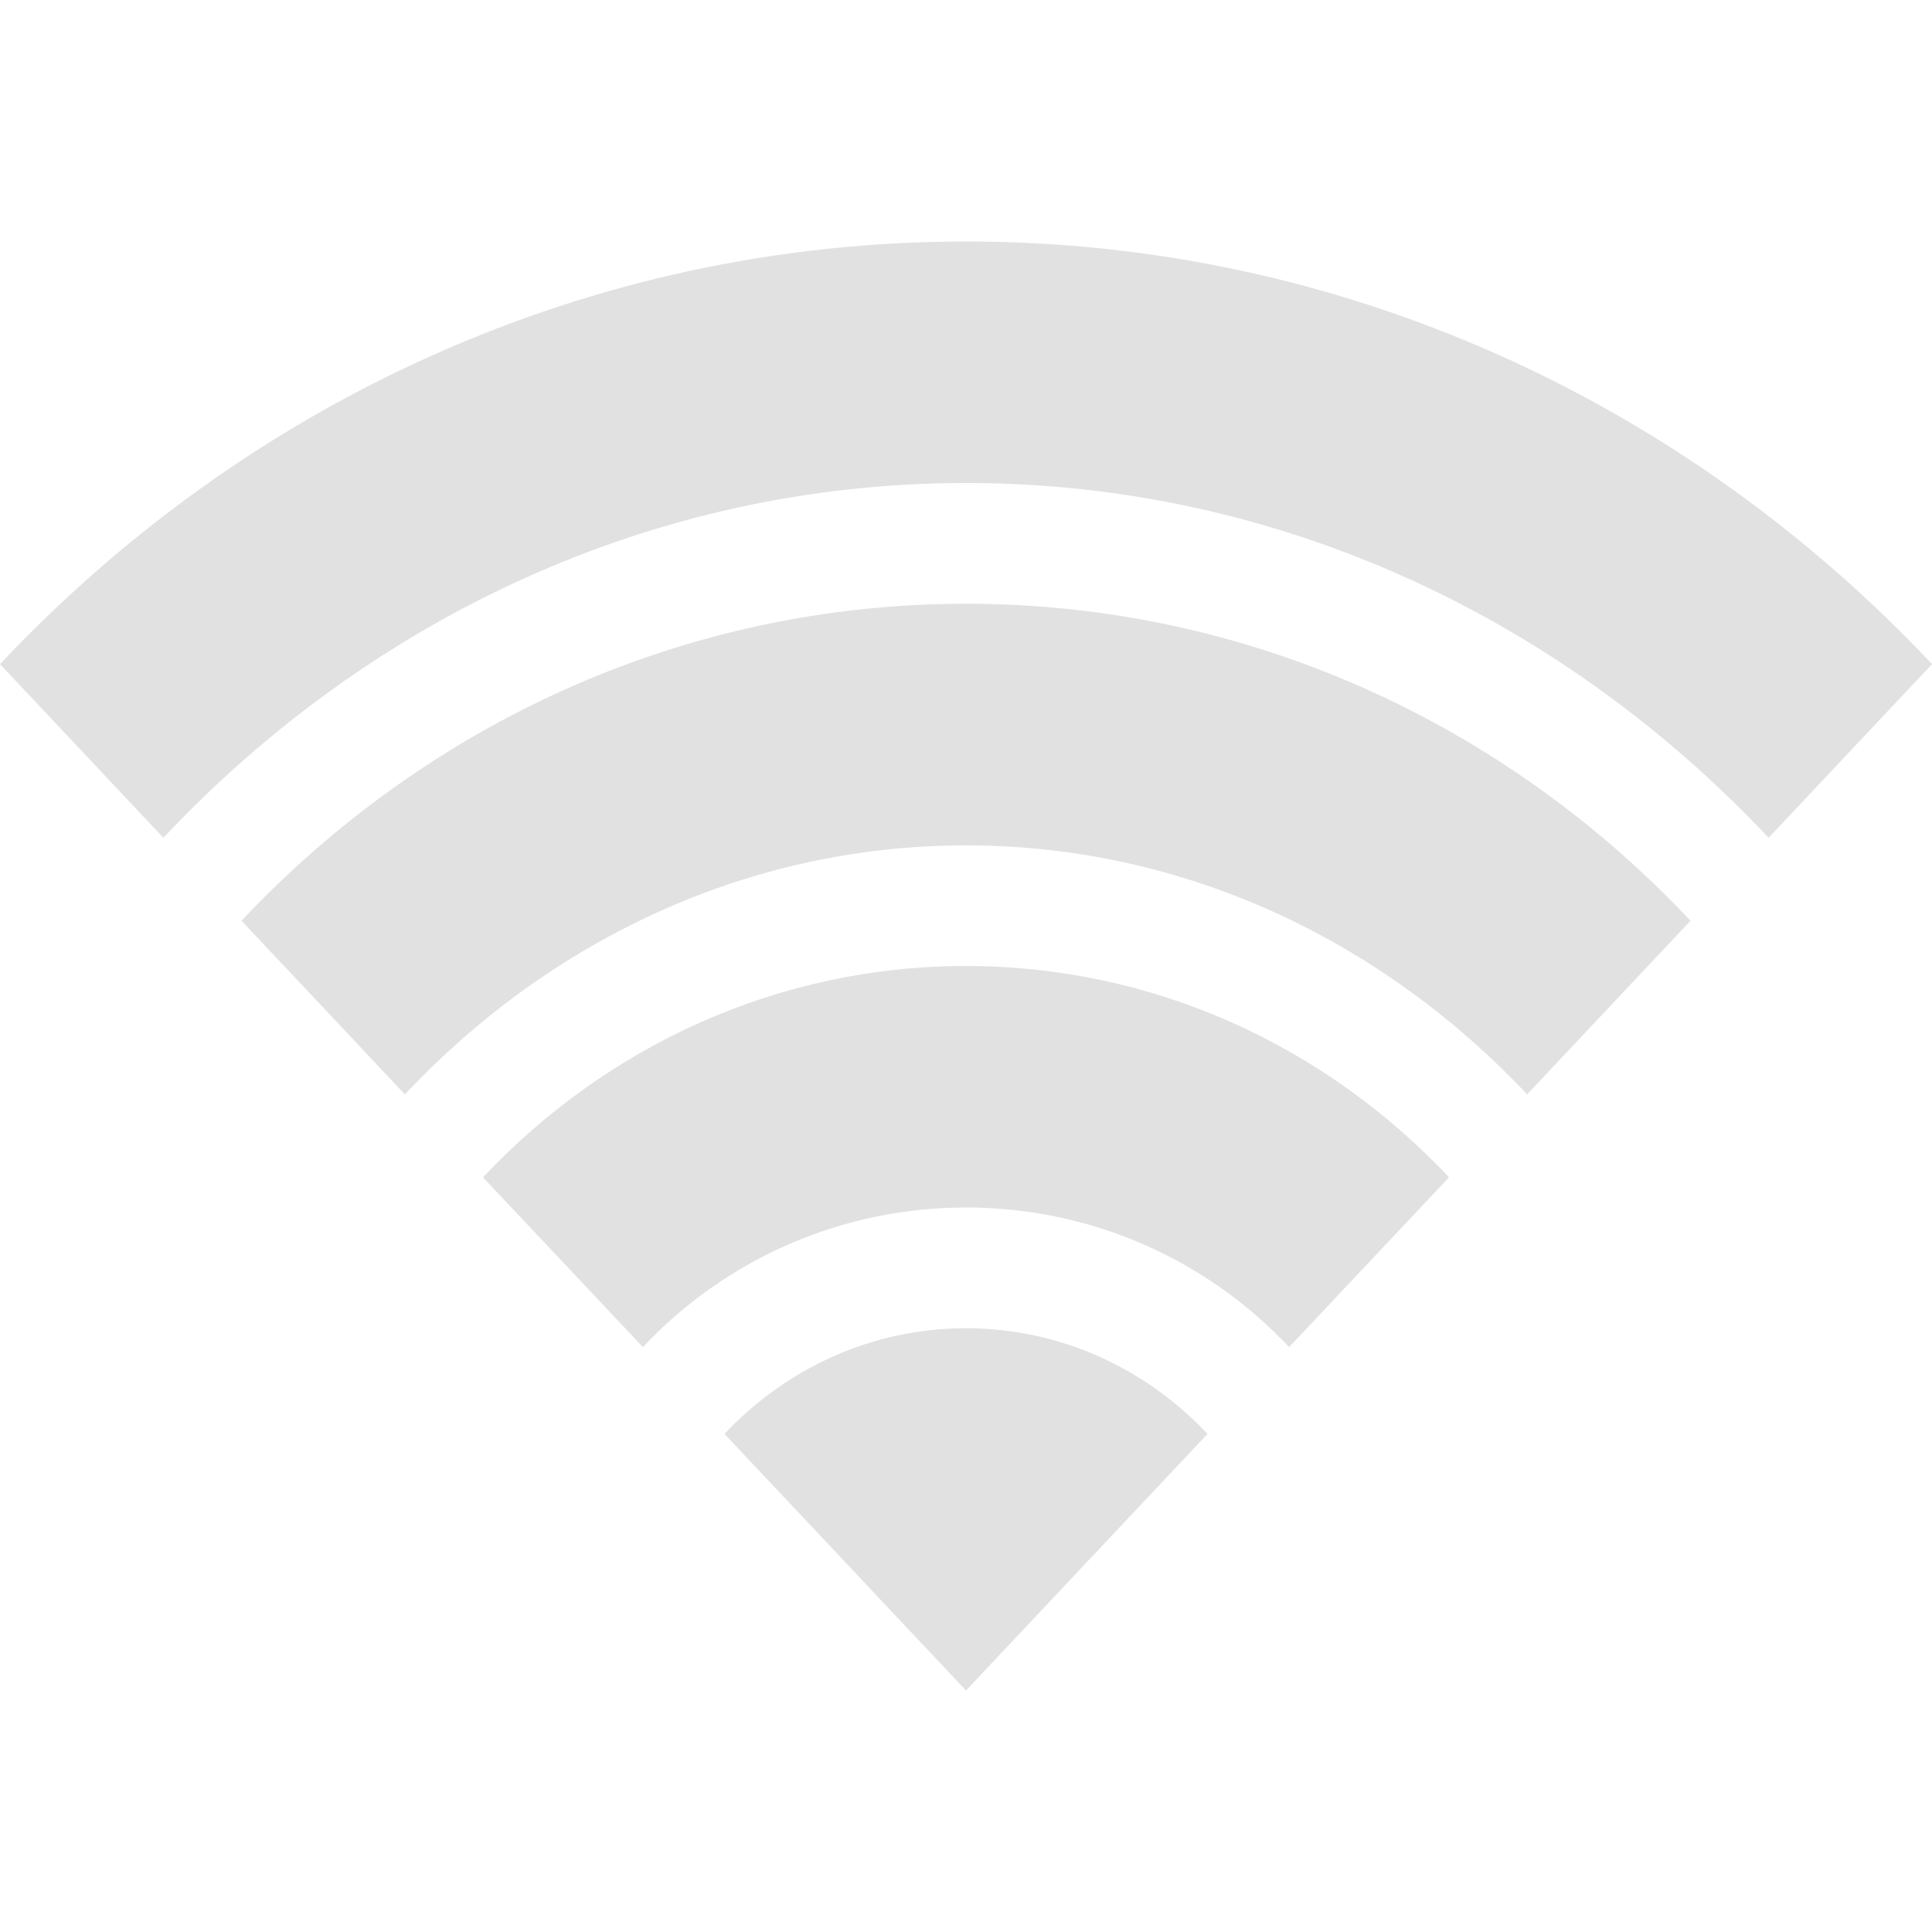 <svg height="16" width="16" xmlns="http://www.w3.org/2000/svg"><g fill="#bebebe"><path d="m8 2c-3.119 0-5.956 1.328-8 3.5l1.353 1.438c1.703-1.81 4.048-2.938 6.647-2.938 2.599 0 4.944 1.128 6.647 2.938l1.353-1.438c-2.044-2.172-4.881-3.5-8-3.5z" opacity=".45"/><path d="m8 5c-2.339 0-4.467.996-6 2.625l1.353 1.438c1.192-1.267 2.828-2.062 4.647-2.062s3.455.796 4.647 2.062l1.353-1.438c-1.533-1.629-3.661-2.625-6-2.625z" opacity=".45"/><path d="m8 8c-1.559 0-2.978.664-4 1.75l1.324 1.406c.681-.724 1.637-1.156 2.676-1.156 1.04 0 1.995.432 2.676 1.156l1.324-1.406c-1.022-1.086-2.441-1.75-4-1.75z" opacity=".45"/><path d="m8 11c-.78 0-1.489.332-2 .875l2 2.125 2-2.125c-.511-.543-1.22-.875-2-.875z" opacity=".45"/></g></svg>